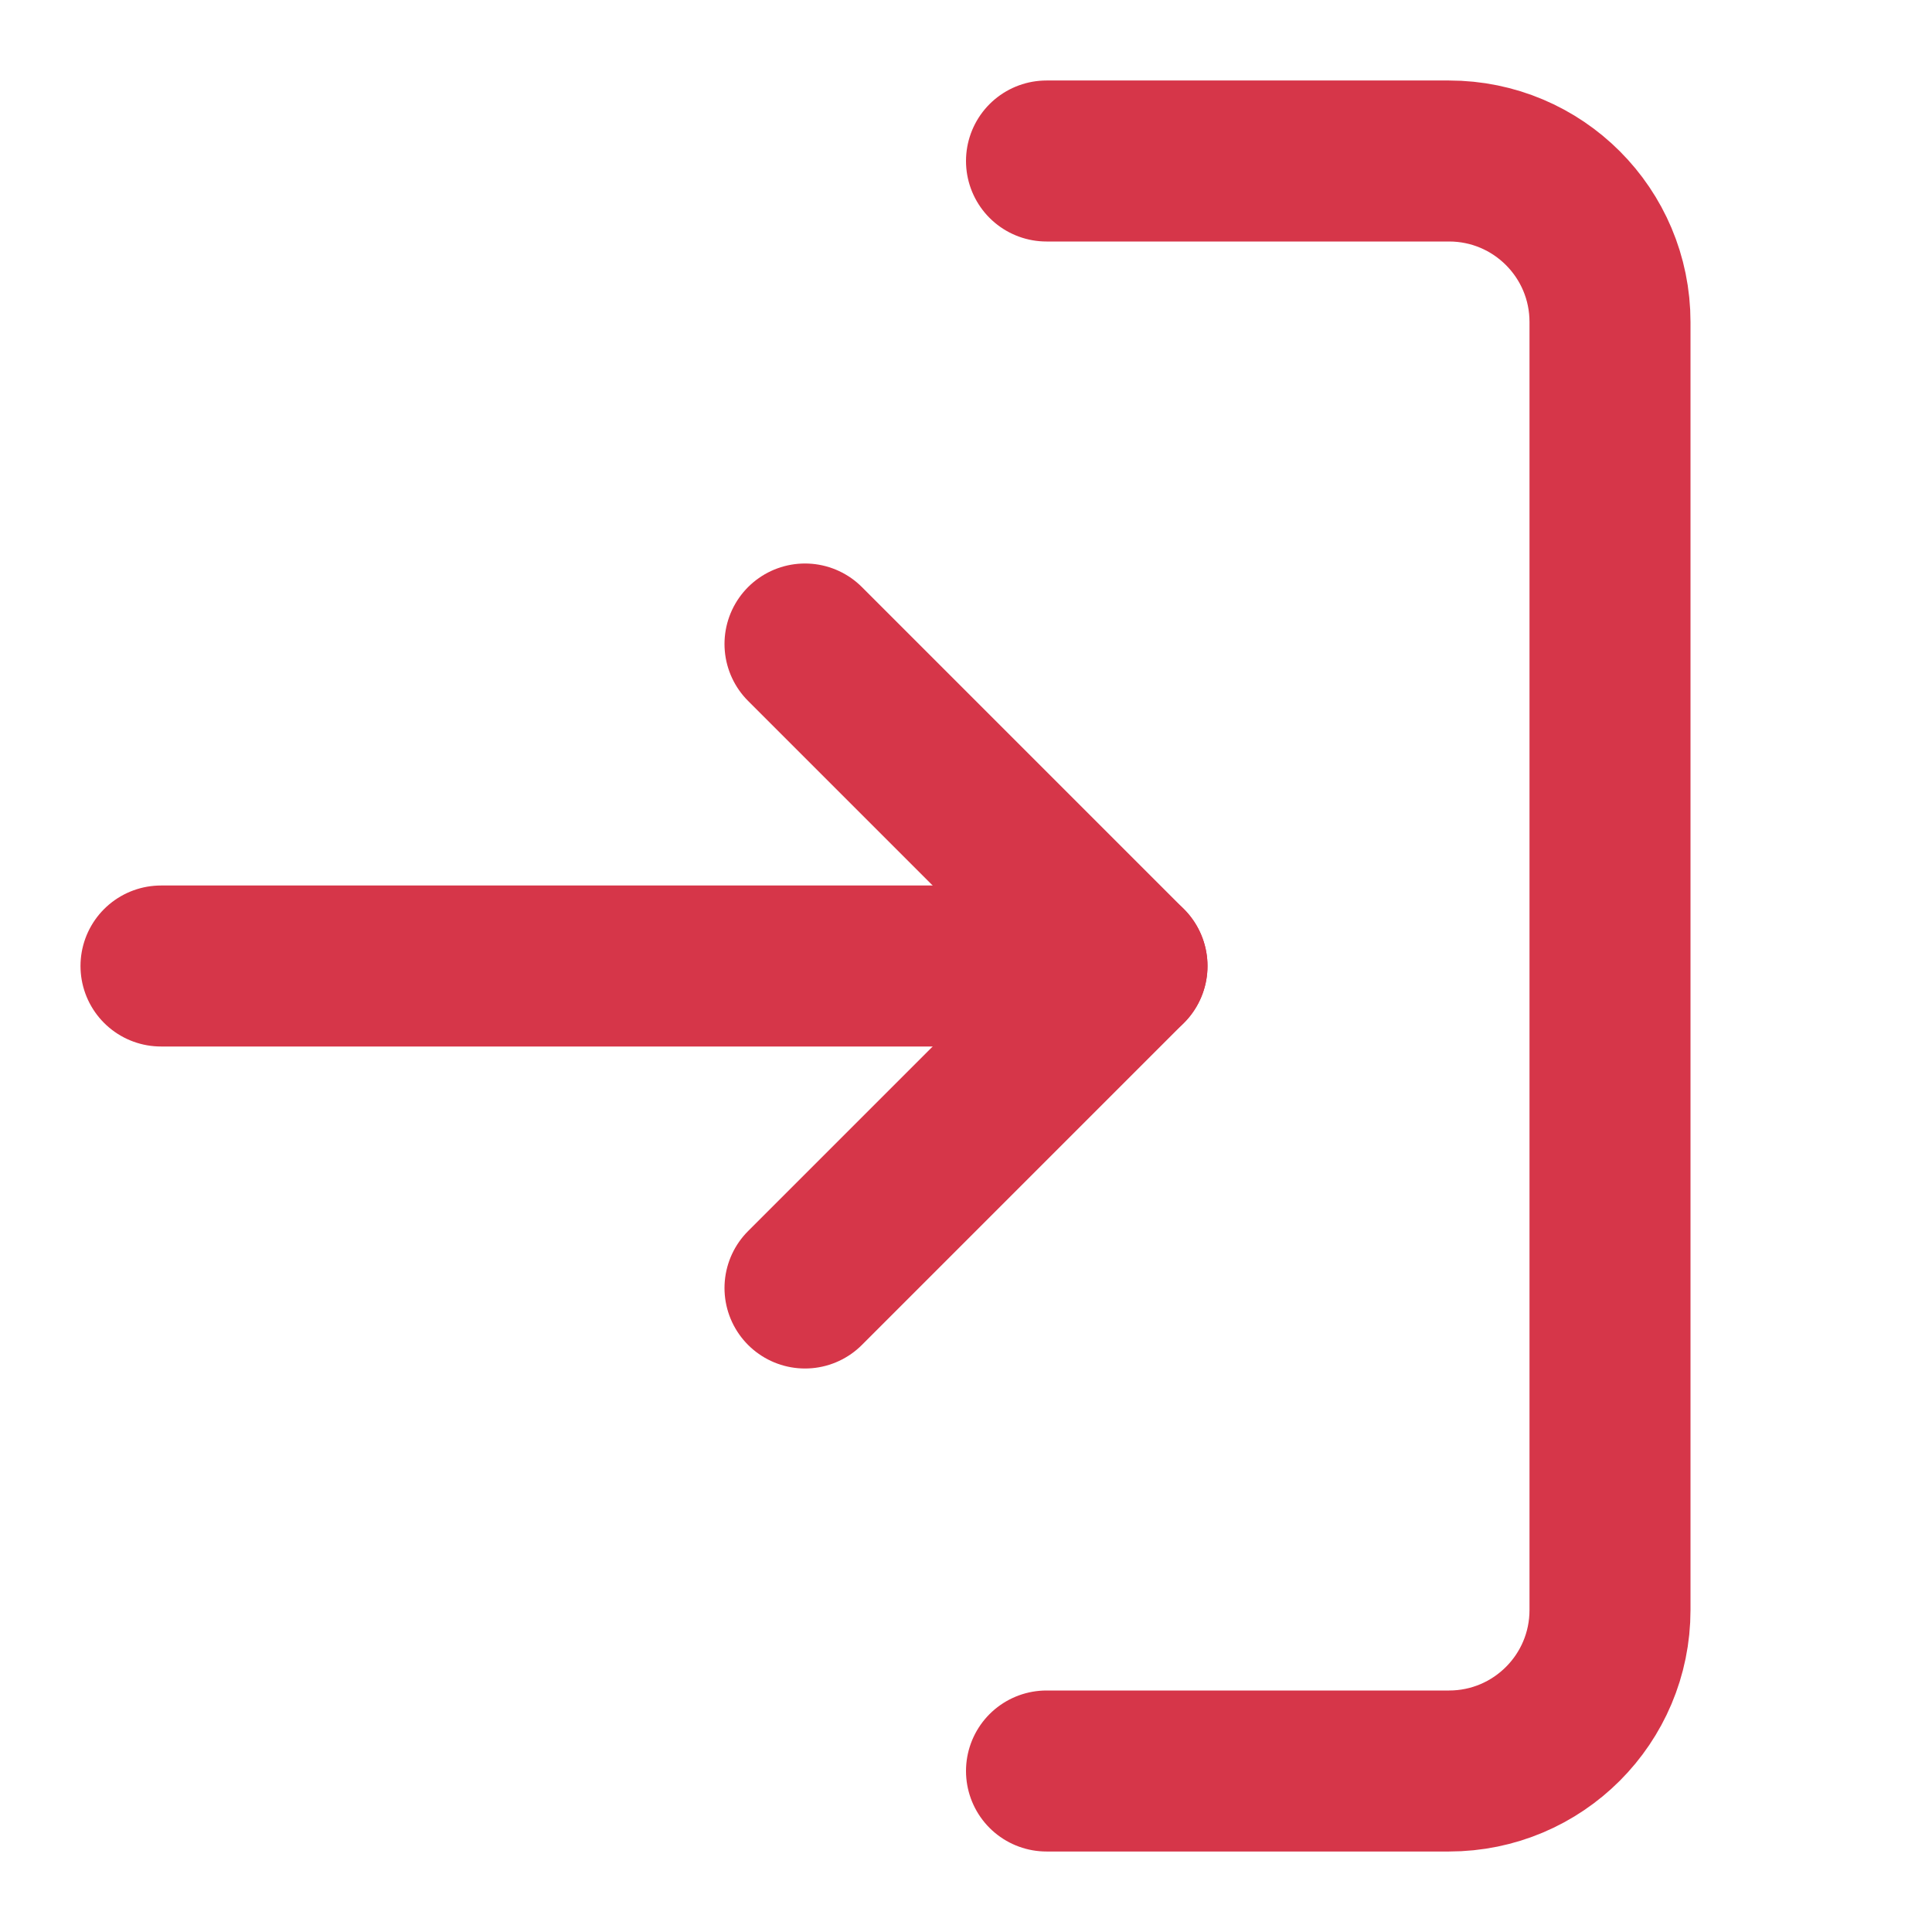 <?xml version="1.0" encoding="UTF-8"?>
<svg width="24px" height="24px" viewBox="0 0 24 24" version="1.1" xmlns="http://www.w3.org/2000/svg" xmlns:xlink="http://www.w3.org/1999/xlink">
    <!-- Generator: Sketch 52.5 (67469) - http://www.bohemiancoding.com/sketch -->
    <title>Staff tracker/Icon/Gray Bar chart Copy 3</title>
    <desc>Created with Sketch.</desc>
    <g id="Staff-tracker/Icon/Gray-Bar-chart-Copy-3" stroke="none" stroke-width="1" fill="none" fill-rule="evenodd" stroke-linecap="round" stroke-linejoin="round">
        <g id="log-in" transform="translate(2, 2)" stroke="#D63649" stroke-width="2">
            <path d="M11,20 L16,20 C17.105,20 18,19.105 18,18 L18,2 C18,0.895 17.105,0 16,0 L11,0" id="Shape"></path>
            <polyline id="Shape" points="8 14 12 10 8 6"></polyline>
            <path d="M12,10 L0,10" id="Shape"></path>
        </g>
    </g>
</svg>